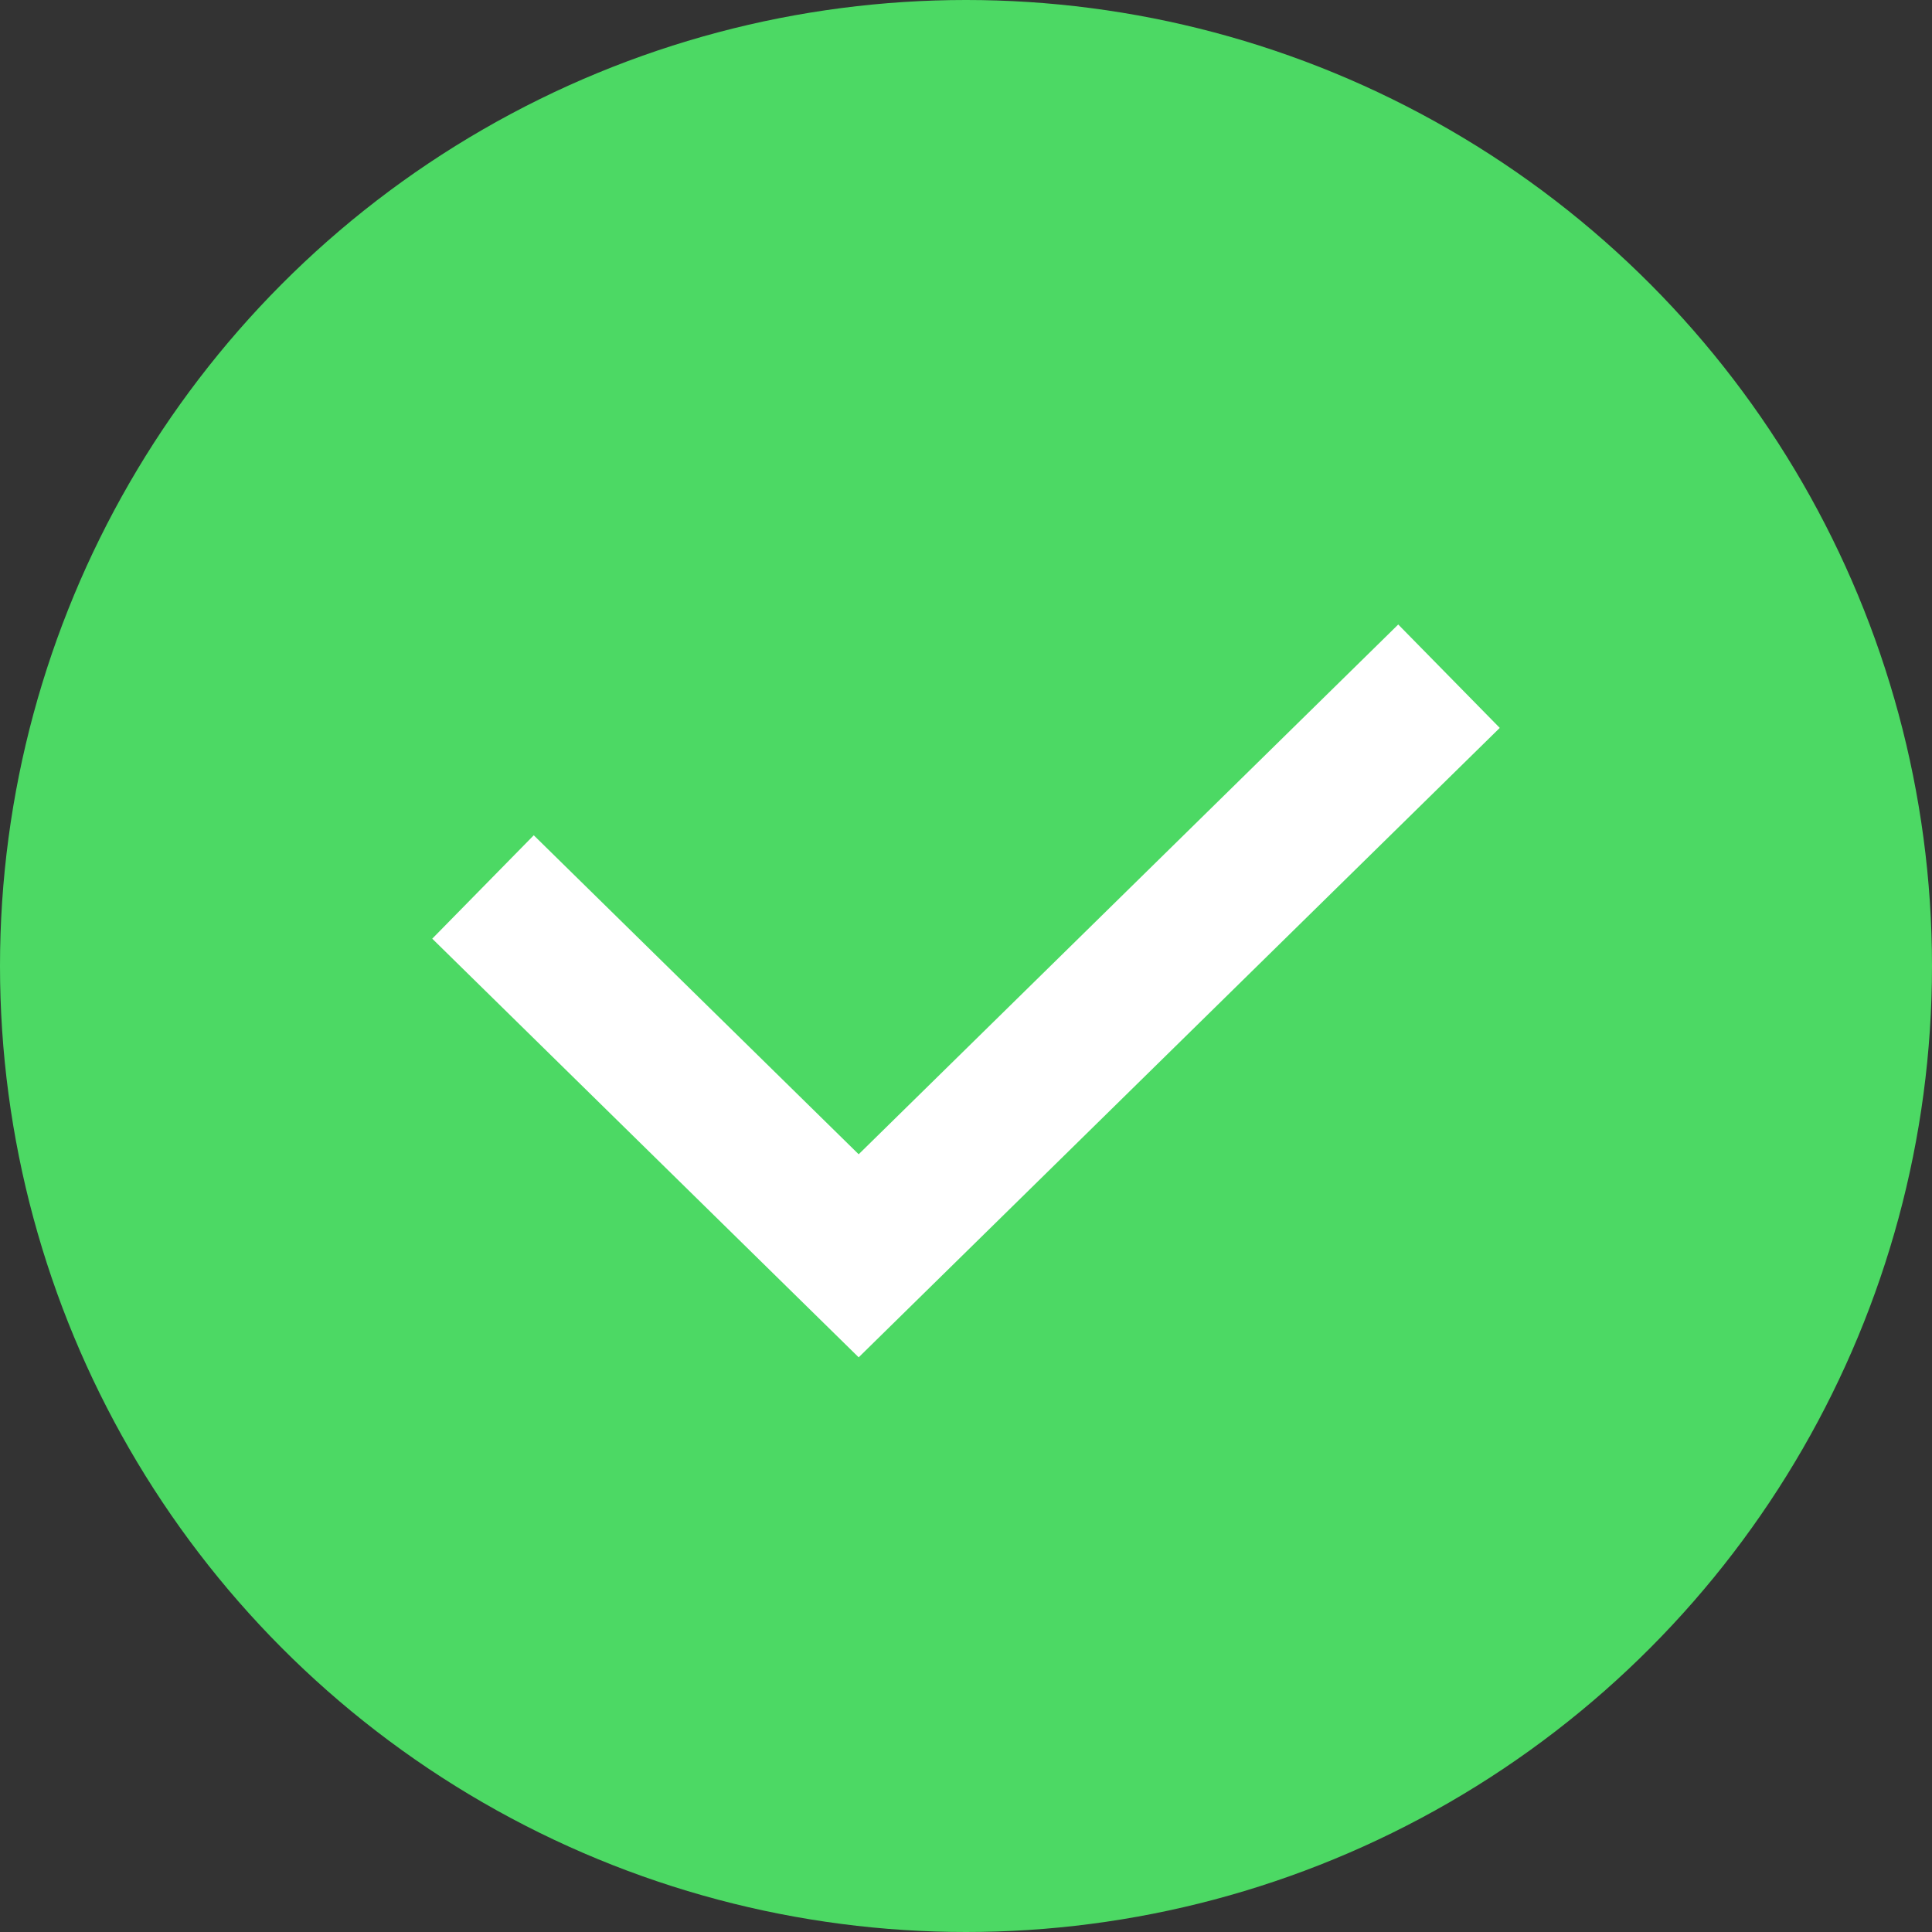 <svg width="20" height="20" viewBox="0 0 20 20" fill="none" xmlns="http://www.w3.org/2000/svg">
<rect x="0" y="0" width="20" height="20" fill="#333333" stroke="none"/>
<circle cx="10" cy="10" r="10" fill="#4CD964"/>
<path d="M5 9.182L8.889 13L15 7" stroke="white" stroke-width="1.5"/>
</svg>
